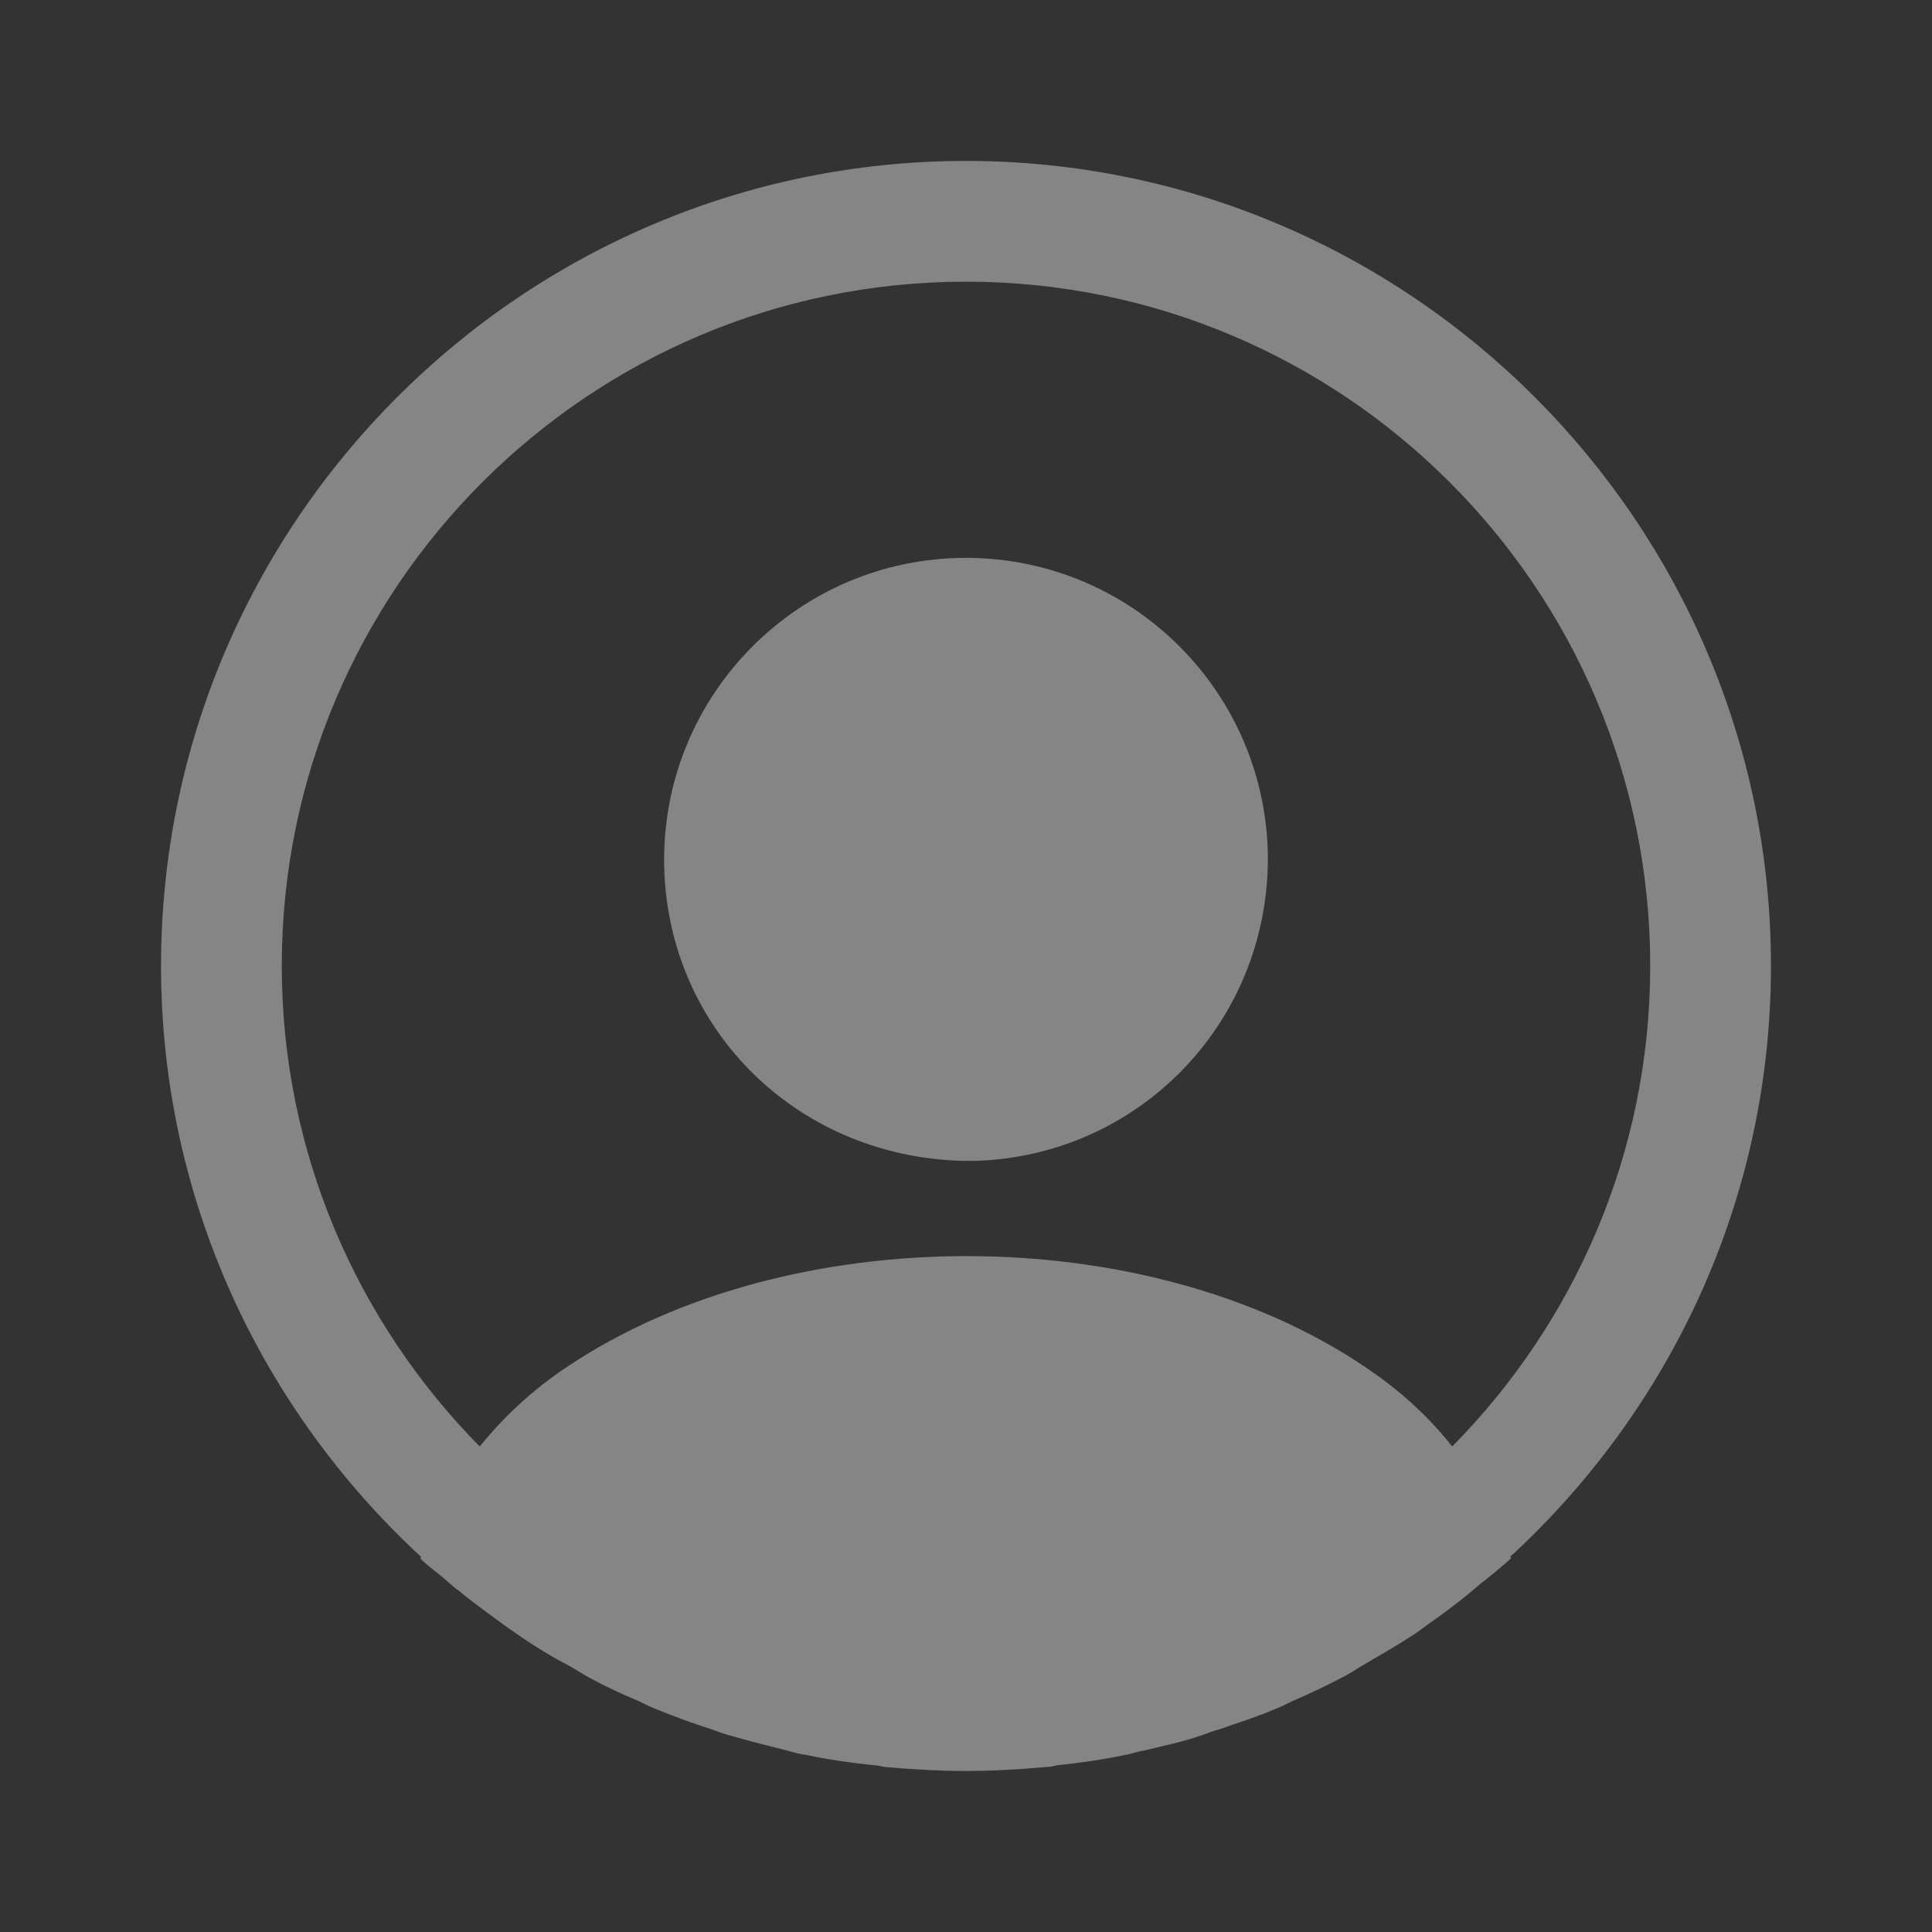 <svg width="20" height="20" viewBox="0 0 20 20" fill="none" xmlns="http://www.w3.org/2000/svg">
<rect x="0" y="0" width="20" height="20" fill="#333333" stroke="none"/>
<g opacity="0.4">
<path d="M18.333 9.999C18.333 5.408 14.591 1.666 10 1.666C5.408 1.666 1.667 5.408 1.667 9.999C1.667 12.416 2.708 14.591 4.358 16.116C4.358 16.124 4.358 16.124 4.35 16.133C4.433 16.216 4.533 16.283 4.617 16.358C4.667 16.399 4.708 16.441 4.758 16.474C4.908 16.599 5.075 16.716 5.233 16.833C5.292 16.874 5.341 16.908 5.4 16.949C5.558 17.058 5.725 17.158 5.9 17.249C5.958 17.283 6.025 17.324 6.083 17.358C6.25 17.449 6.425 17.533 6.608 17.608C6.675 17.641 6.742 17.674 6.808 17.699C6.992 17.774 7.175 17.841 7.358 17.899C7.425 17.924 7.492 17.949 7.558 17.966C7.758 18.024 7.958 18.074 8.158 18.124C8.216 18.141 8.275 18.158 8.341 18.166C8.575 18.216 8.808 18.249 9.05 18.274C9.083 18.274 9.117 18.283 9.15 18.291C9.433 18.316 9.716 18.333 10 18.333C10.283 18.333 10.566 18.316 10.841 18.291C10.875 18.291 10.908 18.283 10.941 18.274C11.183 18.249 11.416 18.216 11.65 18.166C11.708 18.158 11.767 18.133 11.833 18.124C12.033 18.074 12.242 18.033 12.433 17.966C12.5 17.941 12.566 17.916 12.633 17.899C12.816 17.833 13.008 17.774 13.183 17.699C13.25 17.674 13.316 17.641 13.383 17.608C13.558 17.533 13.733 17.449 13.908 17.358C13.975 17.324 14.033 17.283 14.091 17.249C14.258 17.149 14.425 17.058 14.591 16.949C14.65 16.916 14.7 16.874 14.758 16.833C14.925 16.716 15.083 16.599 15.233 16.474C15.283 16.433 15.325 16.391 15.375 16.358C15.466 16.283 15.558 16.208 15.642 16.133C15.642 16.124 15.642 16.124 15.633 16.116C17.291 14.591 18.333 12.416 18.333 9.999ZM14.117 14.141C11.858 12.624 8.158 12.624 5.883 14.141C5.516 14.383 5.216 14.666 4.966 14.974C3.7 13.691 2.917 11.933 2.917 9.999C2.917 6.091 6.091 2.916 10 2.916C13.908 2.916 17.083 6.091 17.083 9.999C17.083 11.933 16.3 13.691 15.033 14.974C14.791 14.666 14.483 14.383 14.117 14.141Z" fill="white"/>
<path d="M10 5.775C8.275 5.775 6.875 7.175 6.875 8.9C6.875 10.592 8.2 11.967 9.958 12.017C9.983 12.017 10.017 12.017 10.033 12.017C10.05 12.017 10.075 12.017 10.092 12.017C10.1 12.017 10.108 12.017 10.108 12.017C11.792 11.959 13.117 10.592 13.125 8.9C13.125 7.175 11.725 5.775 10 5.775Z" fill="white"/>
</g>
</svg>
